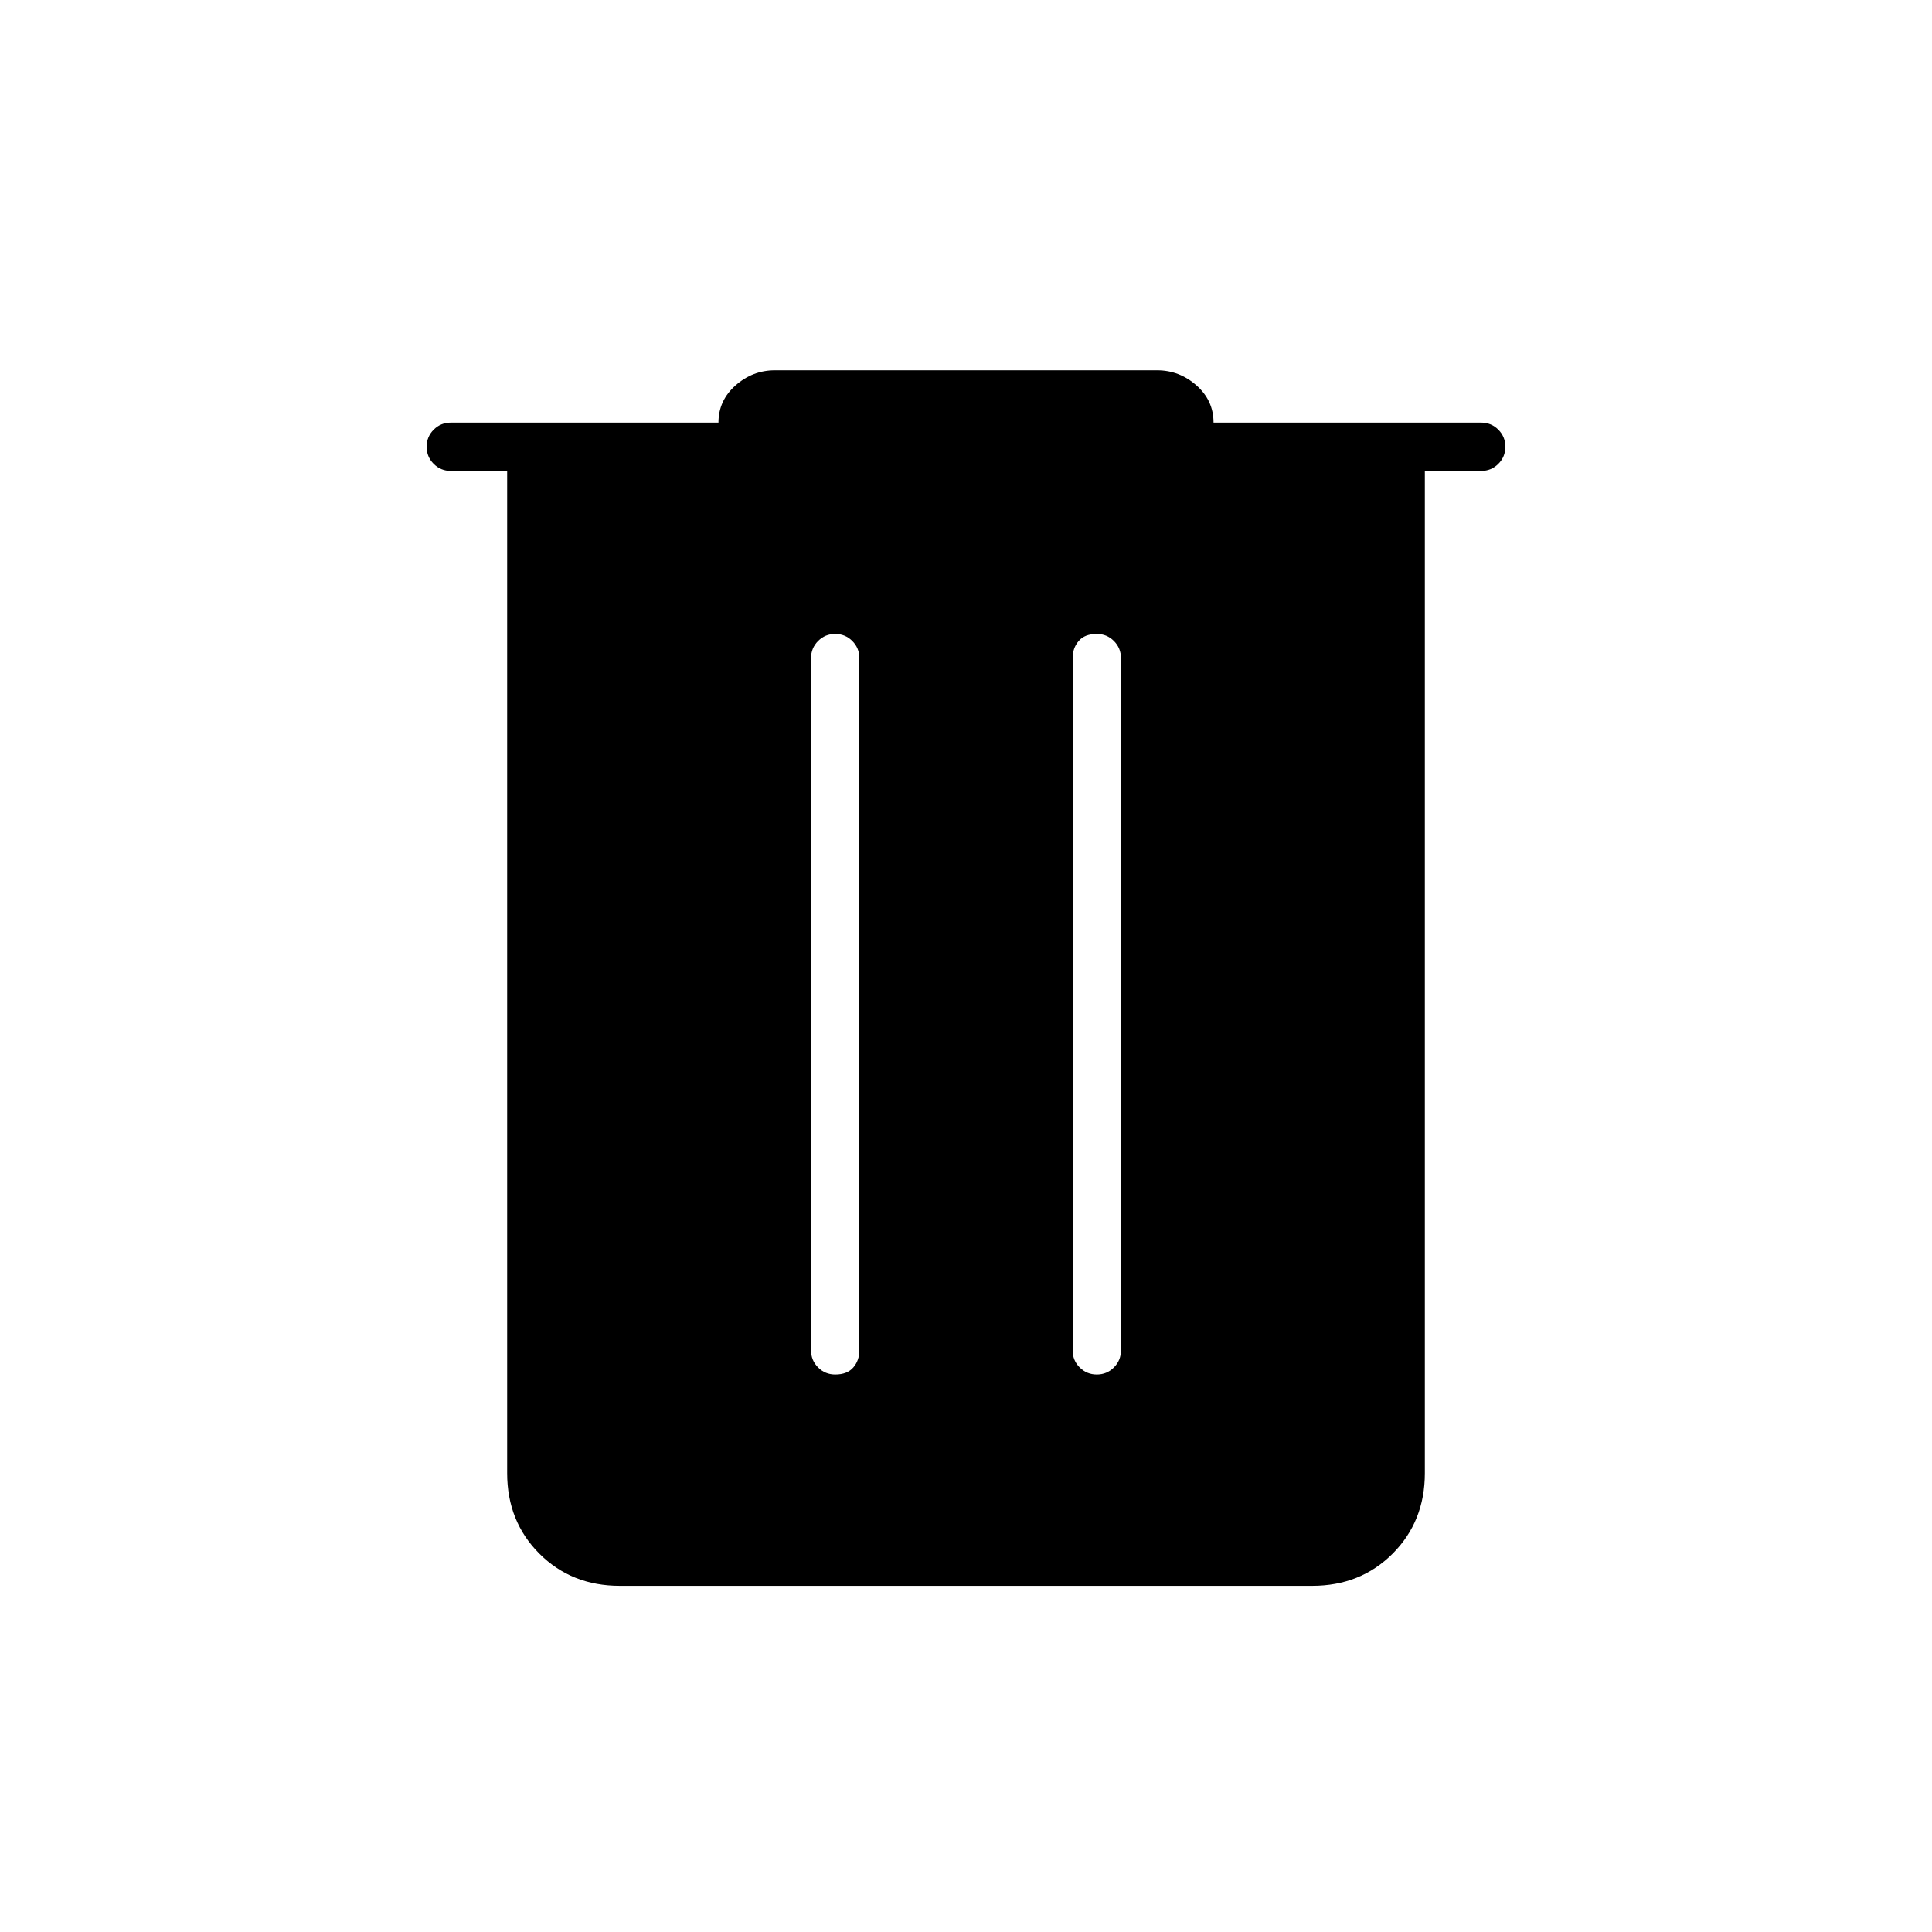 <svg xmlns="http://www.w3.org/2000/svg" height="40" width="40"><path d="M12.833 32.833q-1 0-1.666-.666Q10.5 31.5 10.5 30.5V9.75H9.333q-.208 0-.354-.146t-.146-.354q0-.208.146-.354t.354-.146h5.542q0-.458.354-.771.354-.312.813-.312h7.916q.459 0 .813.312.354.313.354.771h5.542q.208 0 .354.146t.146.354q0 .208-.146.354t-.354.146H29.5V30.5q0 1-.667 1.667-.666.666-1.666.666Zm3.959-4.875q0 .209.146.354.145.146.354.146.25 0 .375-.146.125-.145.125-.354V13.625q0-.208-.146-.354t-.354-.146q-.209 0-.354.146-.146.146-.146.354Zm5.416 0q0 .209.146.354.146.146.354.146.209 0 .354-.146.146-.145.146-.354V13.625q0-.208-.146-.354-.145-.146-.354-.146-.25 0-.375.146t-.125.354Z"/></svg>
